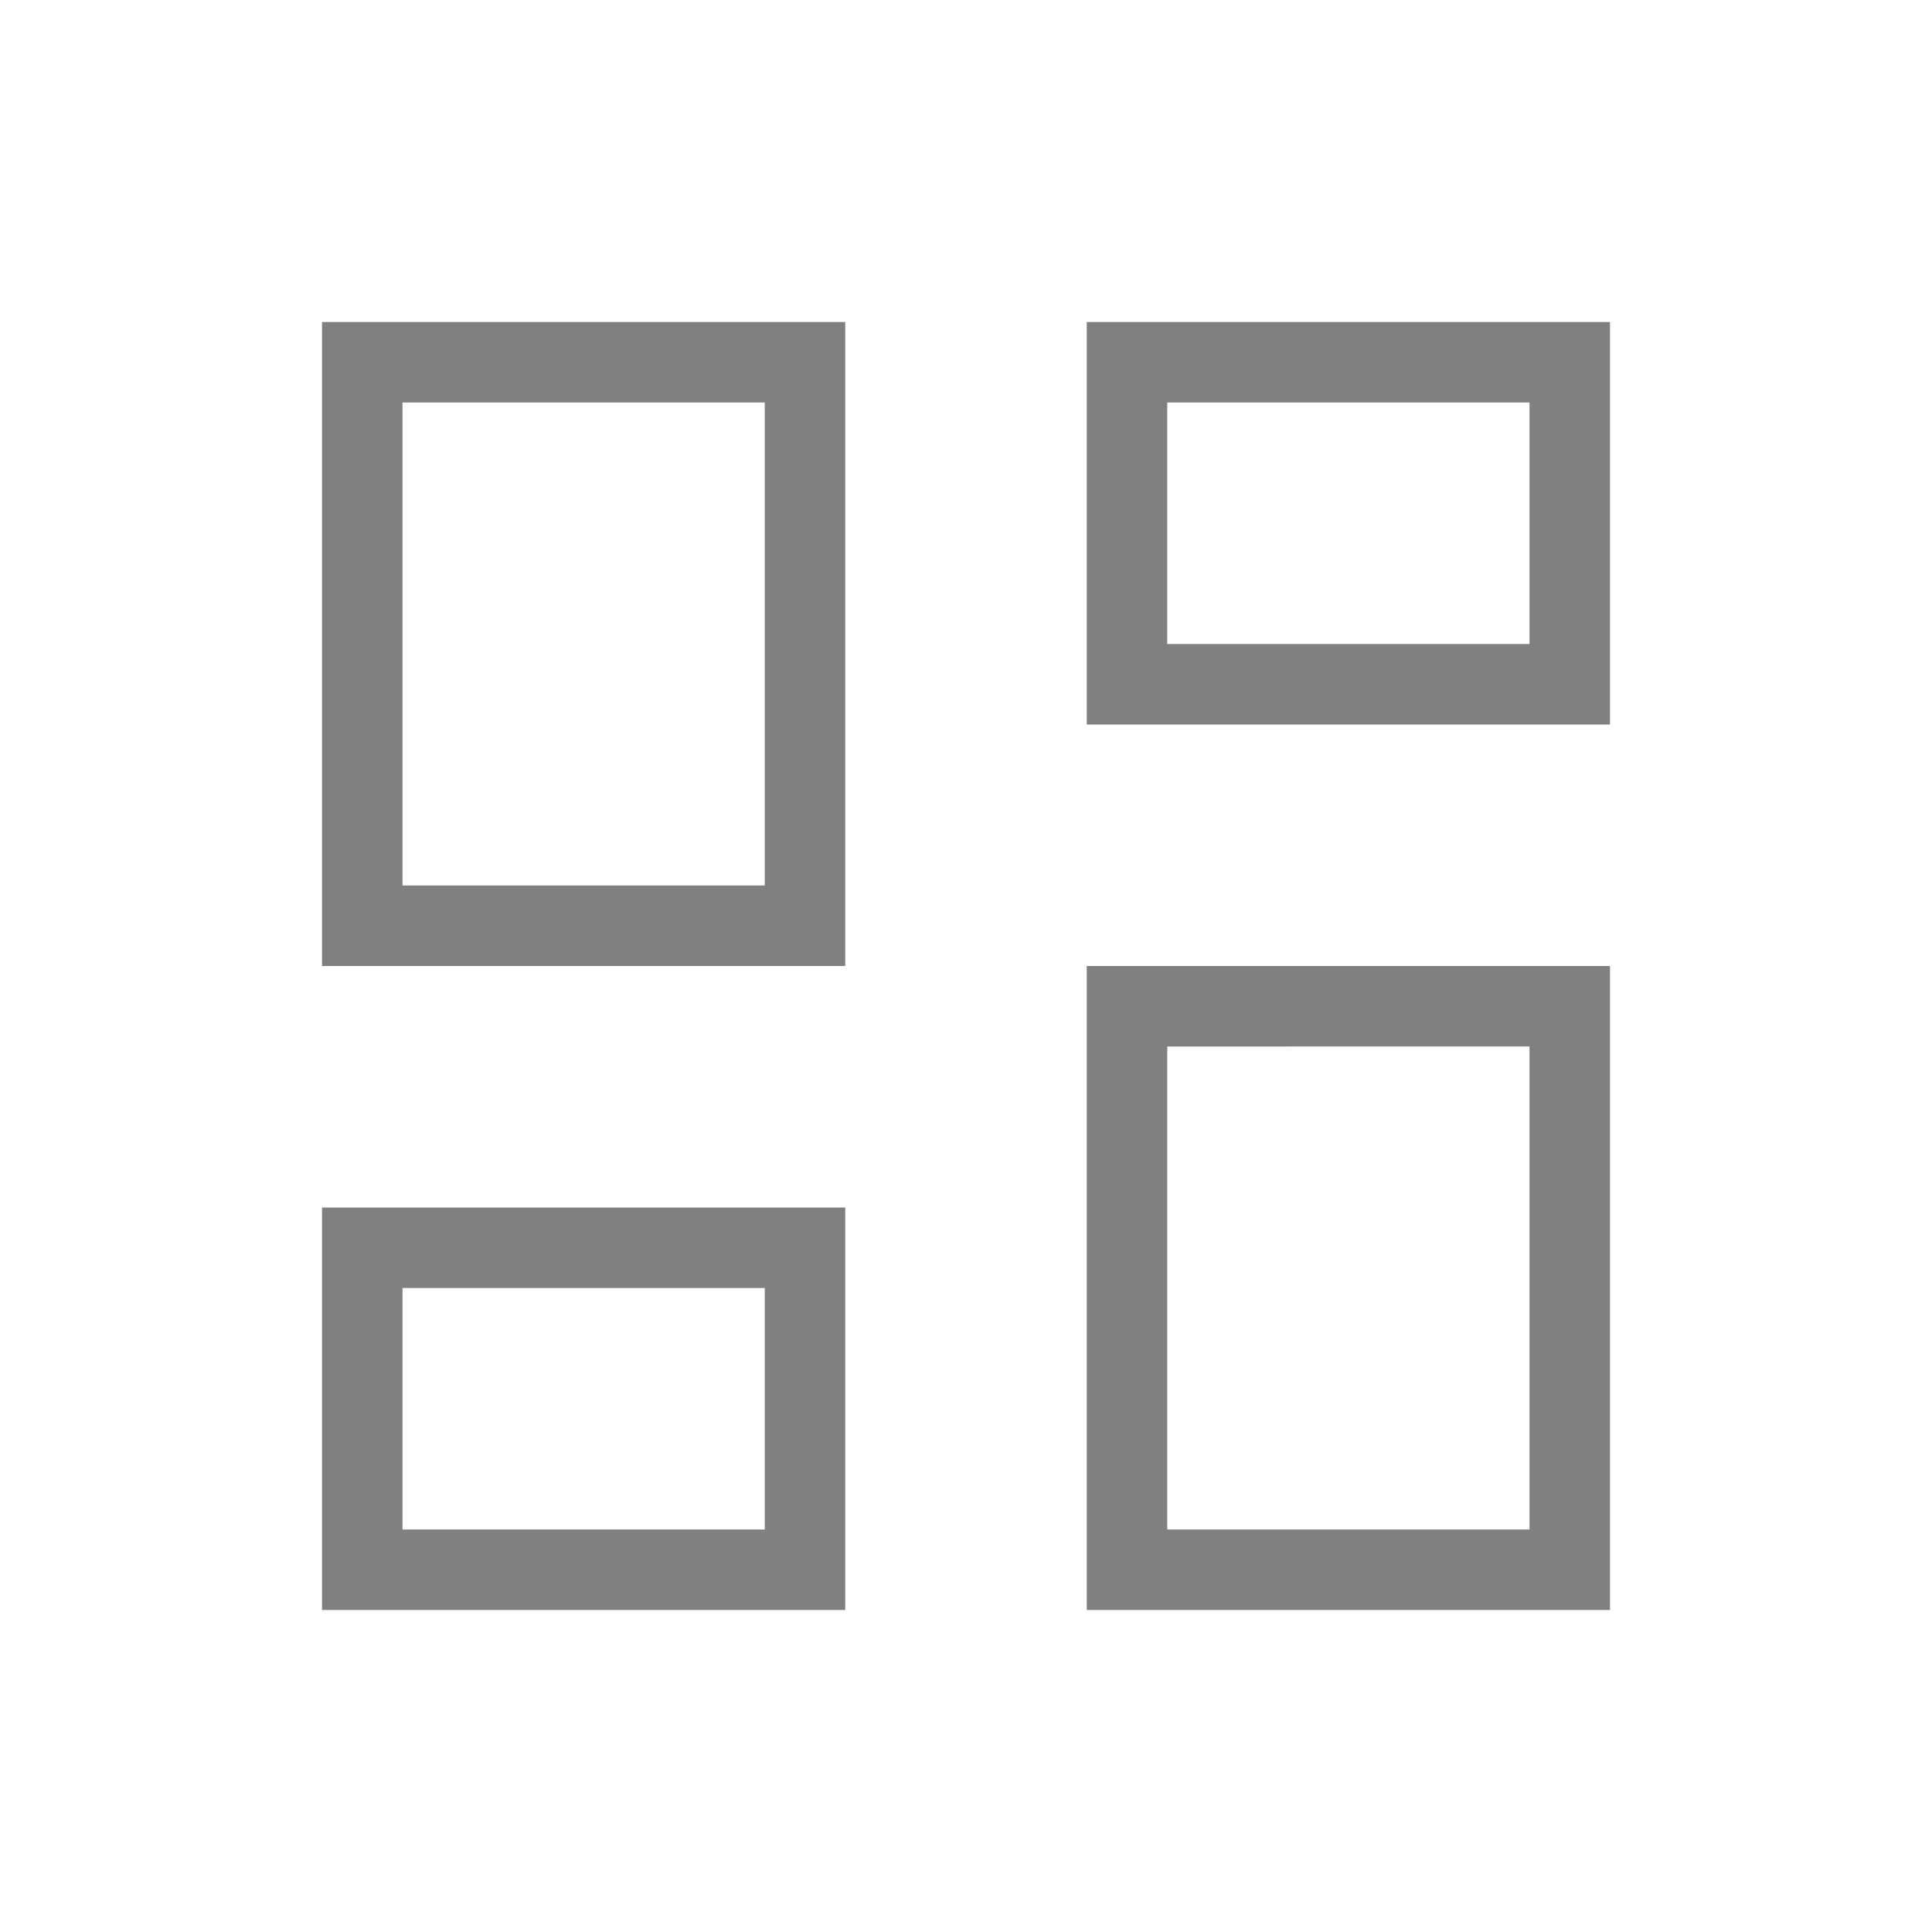 <svg xmlns="http://www.w3.org/2000/svg" height="24" viewBox="0 -960 960 960" width="24">
    <path fill="#808080" d="M540-600v-200h260v200H540ZM160-480v-320h260v320H160Zm380 320v-320h260v320H540Zm-380 0v-200h260v200H160Zm40-360h180v-240H200v240Zm380 320h180v-240H580v240Zm0-440h180v-120H580v120ZM200-200h180v-120H200v120Zm180-320Zm200-120Zm0 200ZM380-320Z"/>
</svg>